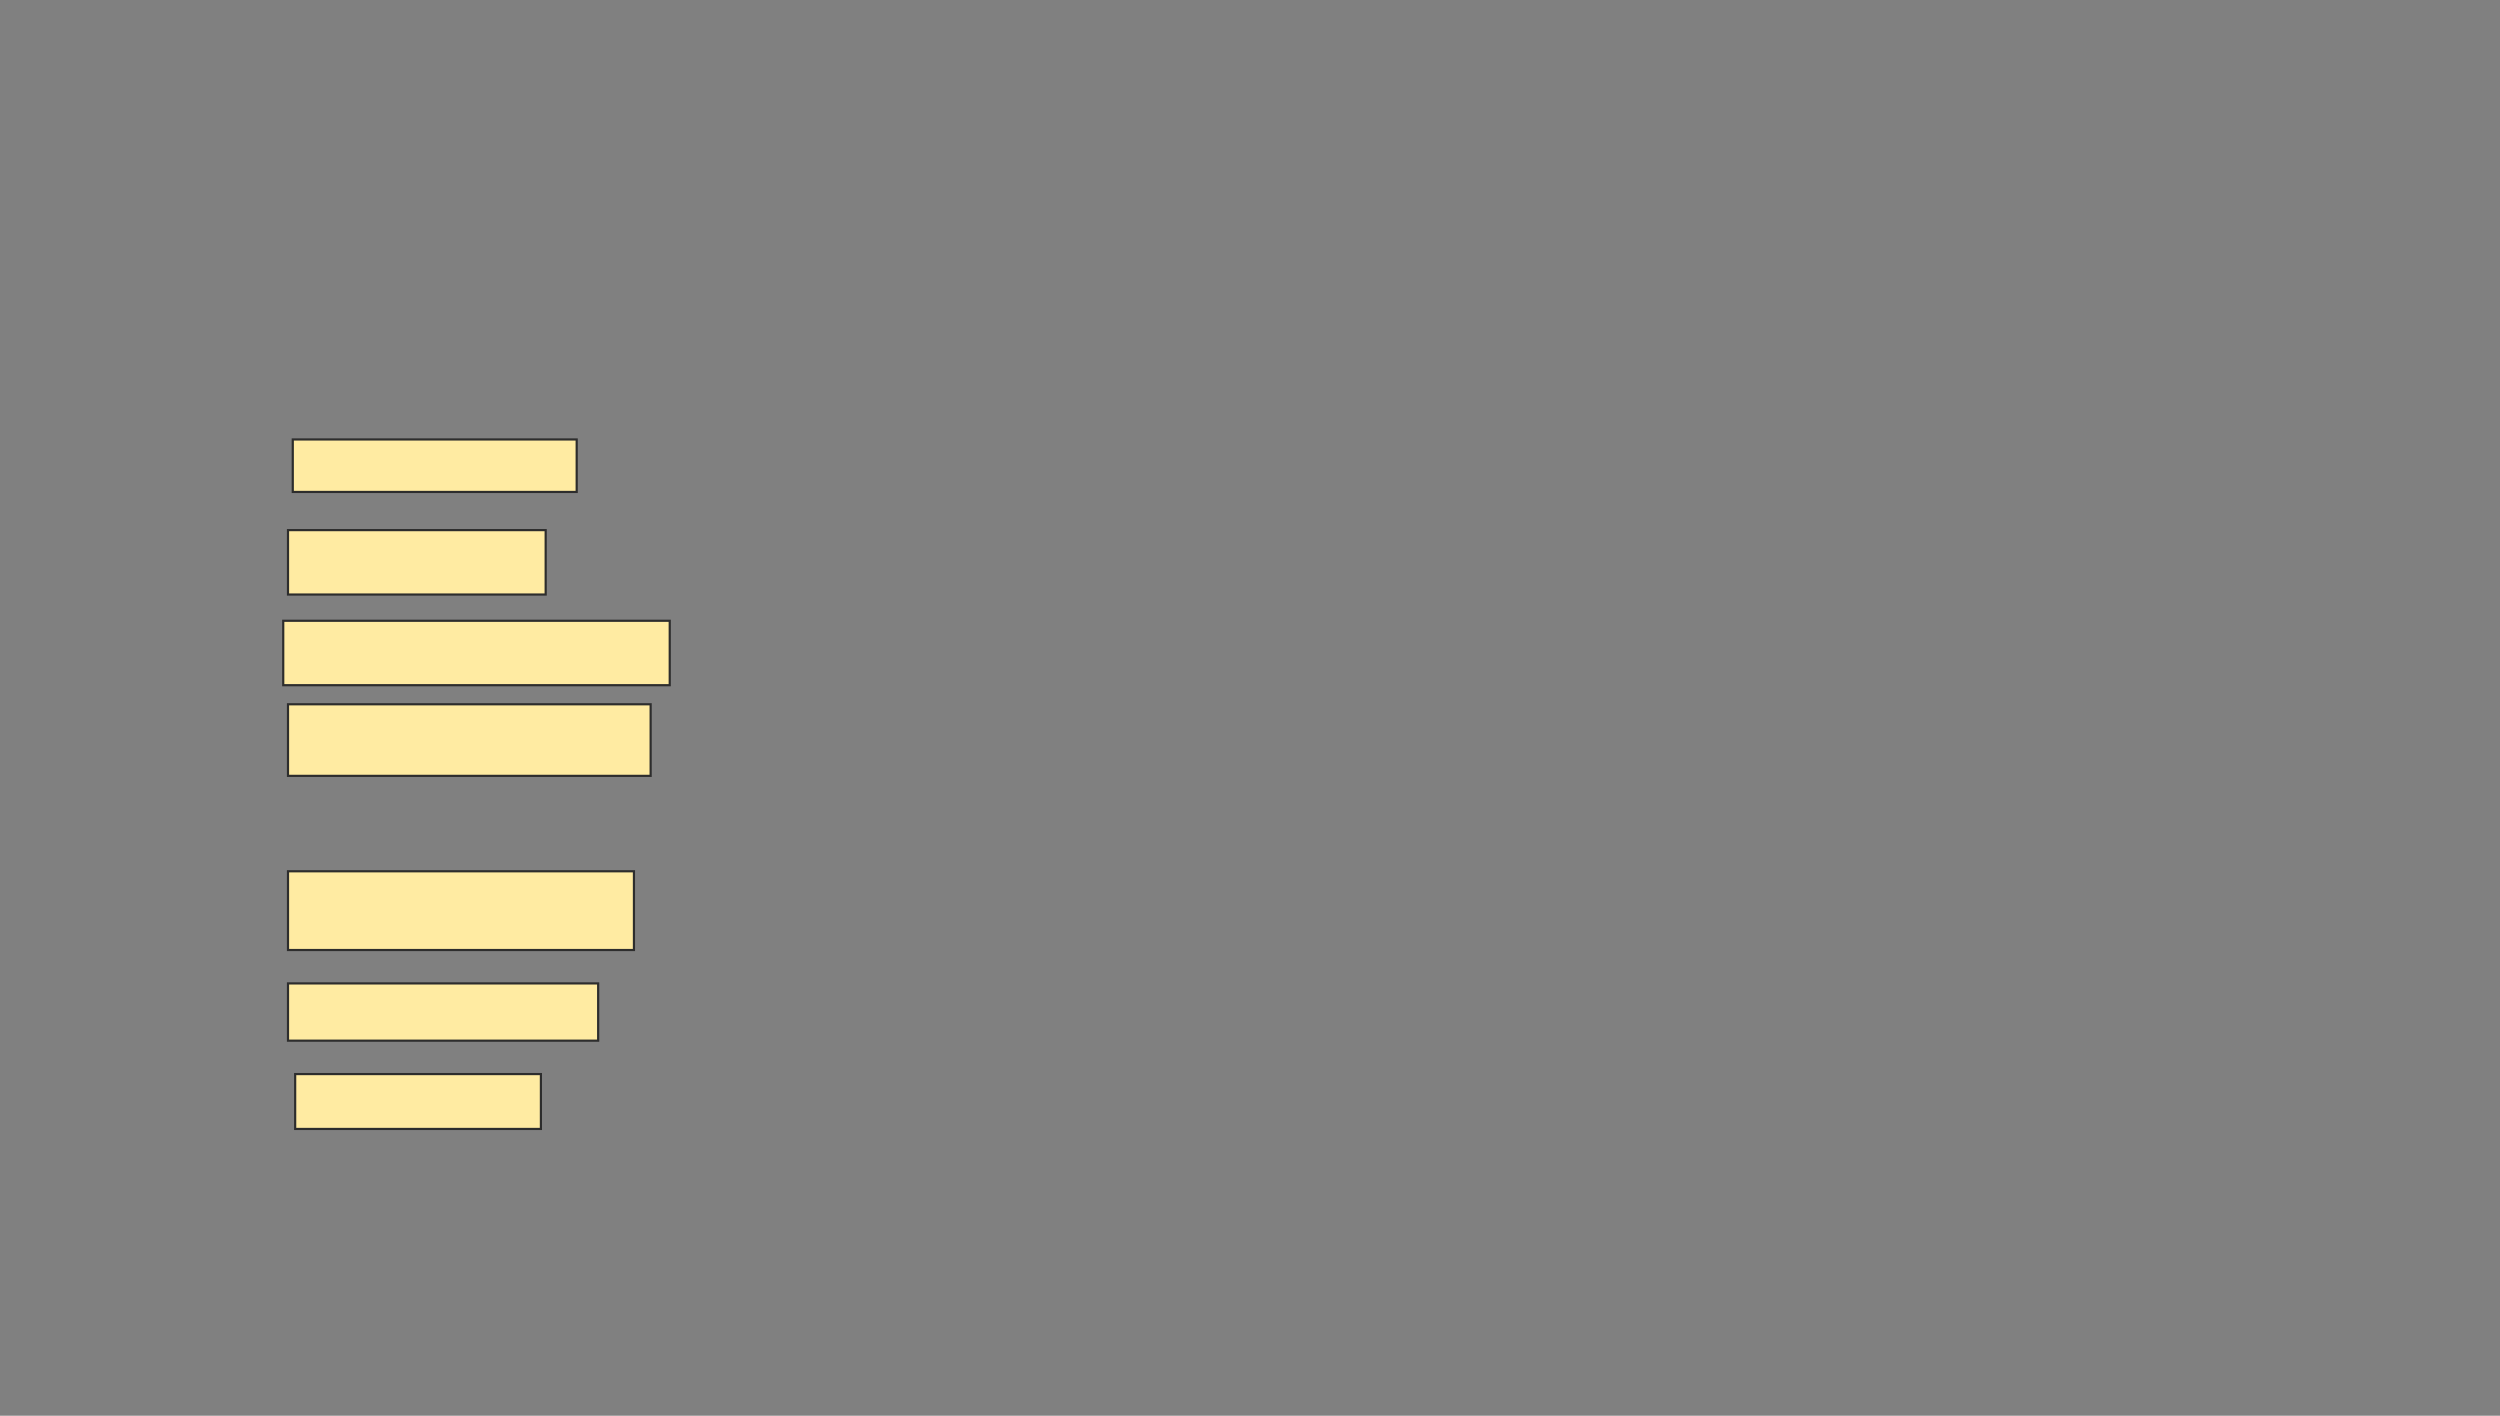 <svg xmlns="http://www.w3.org/2000/svg" width="1139" height="645">
 <rect width="100%" height="100%" fill="#808080" stroke="none"/>
 <!-- Created with Image Occlusion Enhanced -->
 <g>
  <title>Labels</title>
 </g>
 <g>
  <title>Masks</title>
  <rect id="20914c18f0794f8bb85e4c333164b554-ao-1" height="23.913" width="129.348" y="200.217" x="133.391" stroke="#2D2D2D" fill="#FFEBA2"/>
  <rect id="20914c18f0794f8bb85e4c333164b554-ao-2" height="29.348" width="117.391" y="241.522" x="131.217" stroke="#2D2D2D" fill="#FFEBA2"/>
  <rect id="20914c18f0794f8bb85e4c333164b554-ao-3" height="29.348" width="176.087" y="282.826" x="129.043" stroke="#2D2D2D" fill="#FFEBA2"/>
  <rect id="20914c18f0794f8bb85e4c333164b554-ao-4" height="32.609" width="165.217" y="320.87" x="131.217" stroke="#2D2D2D" fill="#FFEBA2"/>
  <rect id="20914c18f0794f8bb85e4c333164b554-ao-5" height="35.87" width="157.609" y="396.956" x="131.217" stroke="#2D2D2D" fill="#FFEBA2"/>
  <rect id="20914c18f0794f8bb85e4c333164b554-ao-6" height="26.087" width="141.304" y="448.043" x="131.217" stroke="#2D2D2D" fill="#FFEBA2"/>
  <rect id="20914c18f0794f8bb85e4c333164b554-ao-7" height="25" width="111.957" y="489.348" x="134.478" stroke="#2D2D2D" fill="#FFEBA2"/>
  
 </g>
</svg>